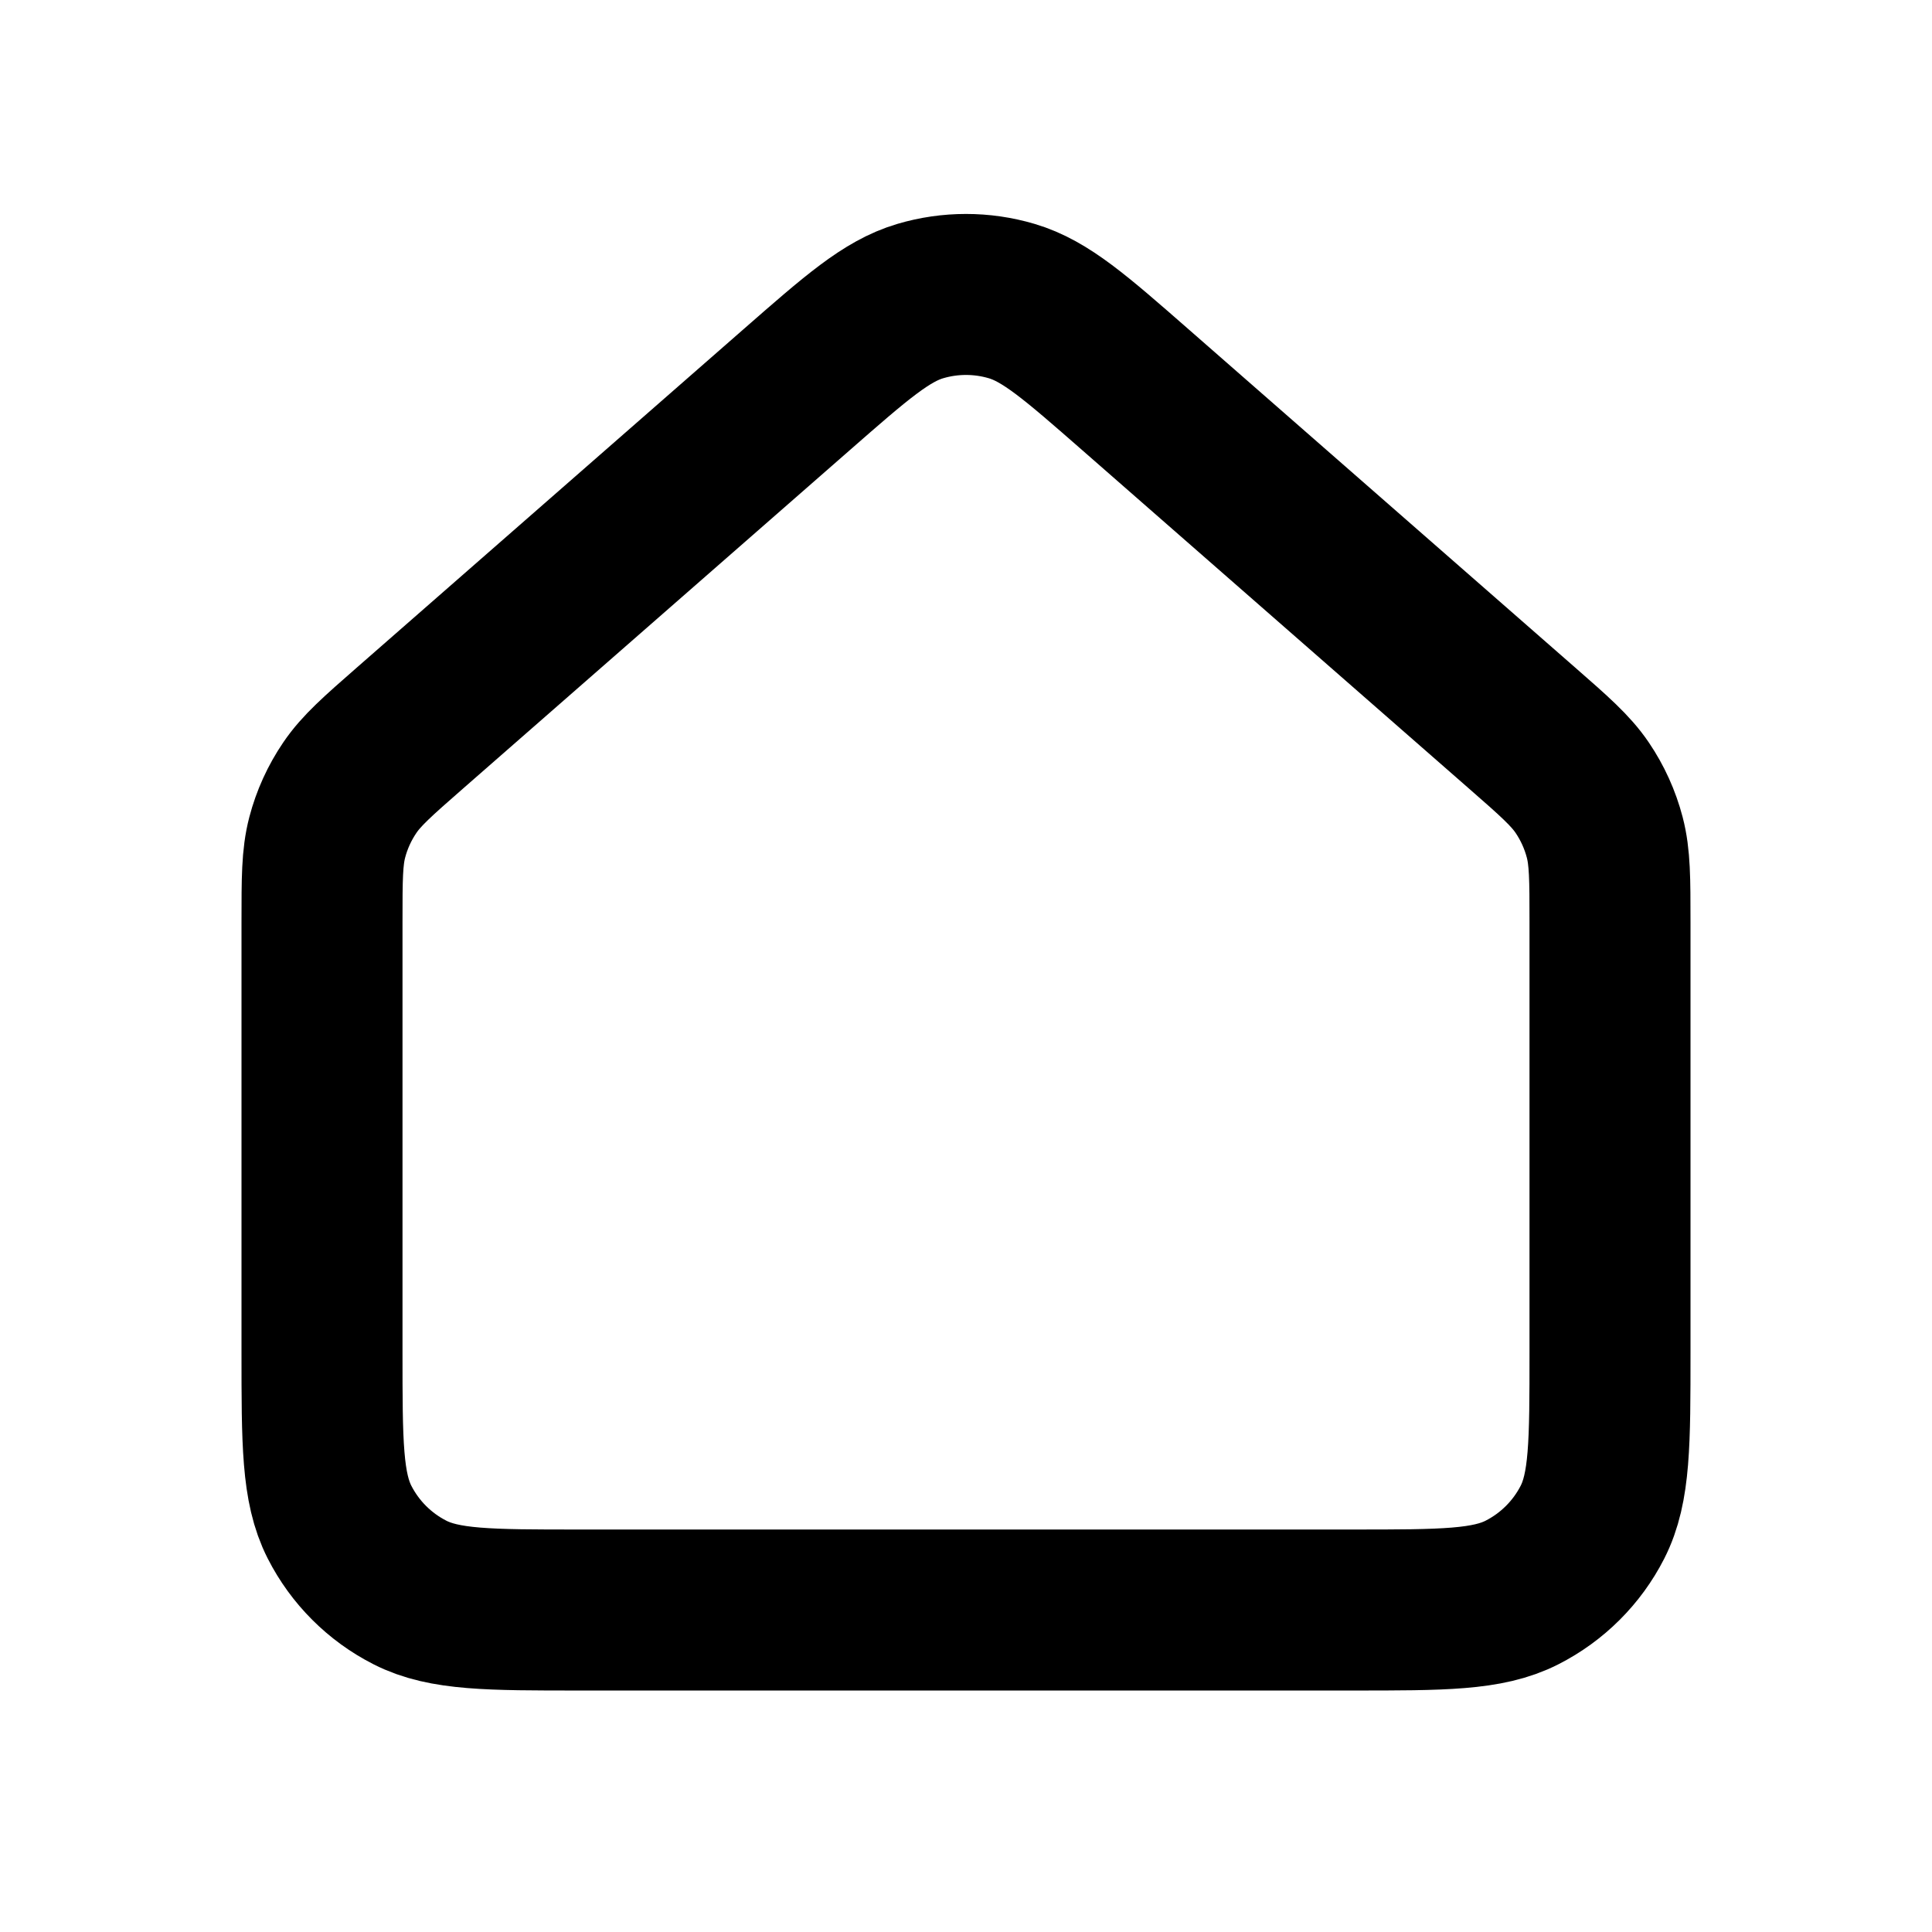 <svg width="123" height="123" viewBox="0 0 123 123" fill="none" xmlns="http://www.w3.org/2000/svg">
<path d="M20.5 58.693V86.101C20.5 91.842 20.5 94.714 21.617 96.907C22.6 98.835 24.167 100.402 26.096 101.384C28.286 102.501 31.155 102.501 36.884 102.501H86.116C91.845 102.501 94.71 102.501 96.9 101.384C98.829 100.402 100.401 98.835 101.384 96.907C102.5 94.716 102.5 91.848 102.5 86.119V58.693C102.5 55.954 102.497 54.584 102.165 53.31C101.87 52.181 101.385 51.112 100.73 50.146C99.99 49.057 98.962 48.153 96.9 46.35L72.3 24.825C68.474 21.477 66.561 19.803 64.408 19.167C62.511 18.606 60.488 18.606 58.591 19.167C56.44 19.803 54.529 21.474 50.709 24.818L26.1 46.35C24.04 48.153 23.012 49.057 22.272 50.146C21.616 51.112 21.128 52.181 20.833 53.31C20.5 54.584 20.5 55.954 20.5 58.693Z" stroke="black" stroke-width="10.25" stroke-linecap="round" stroke-linejoin="round"/>
</svg>
